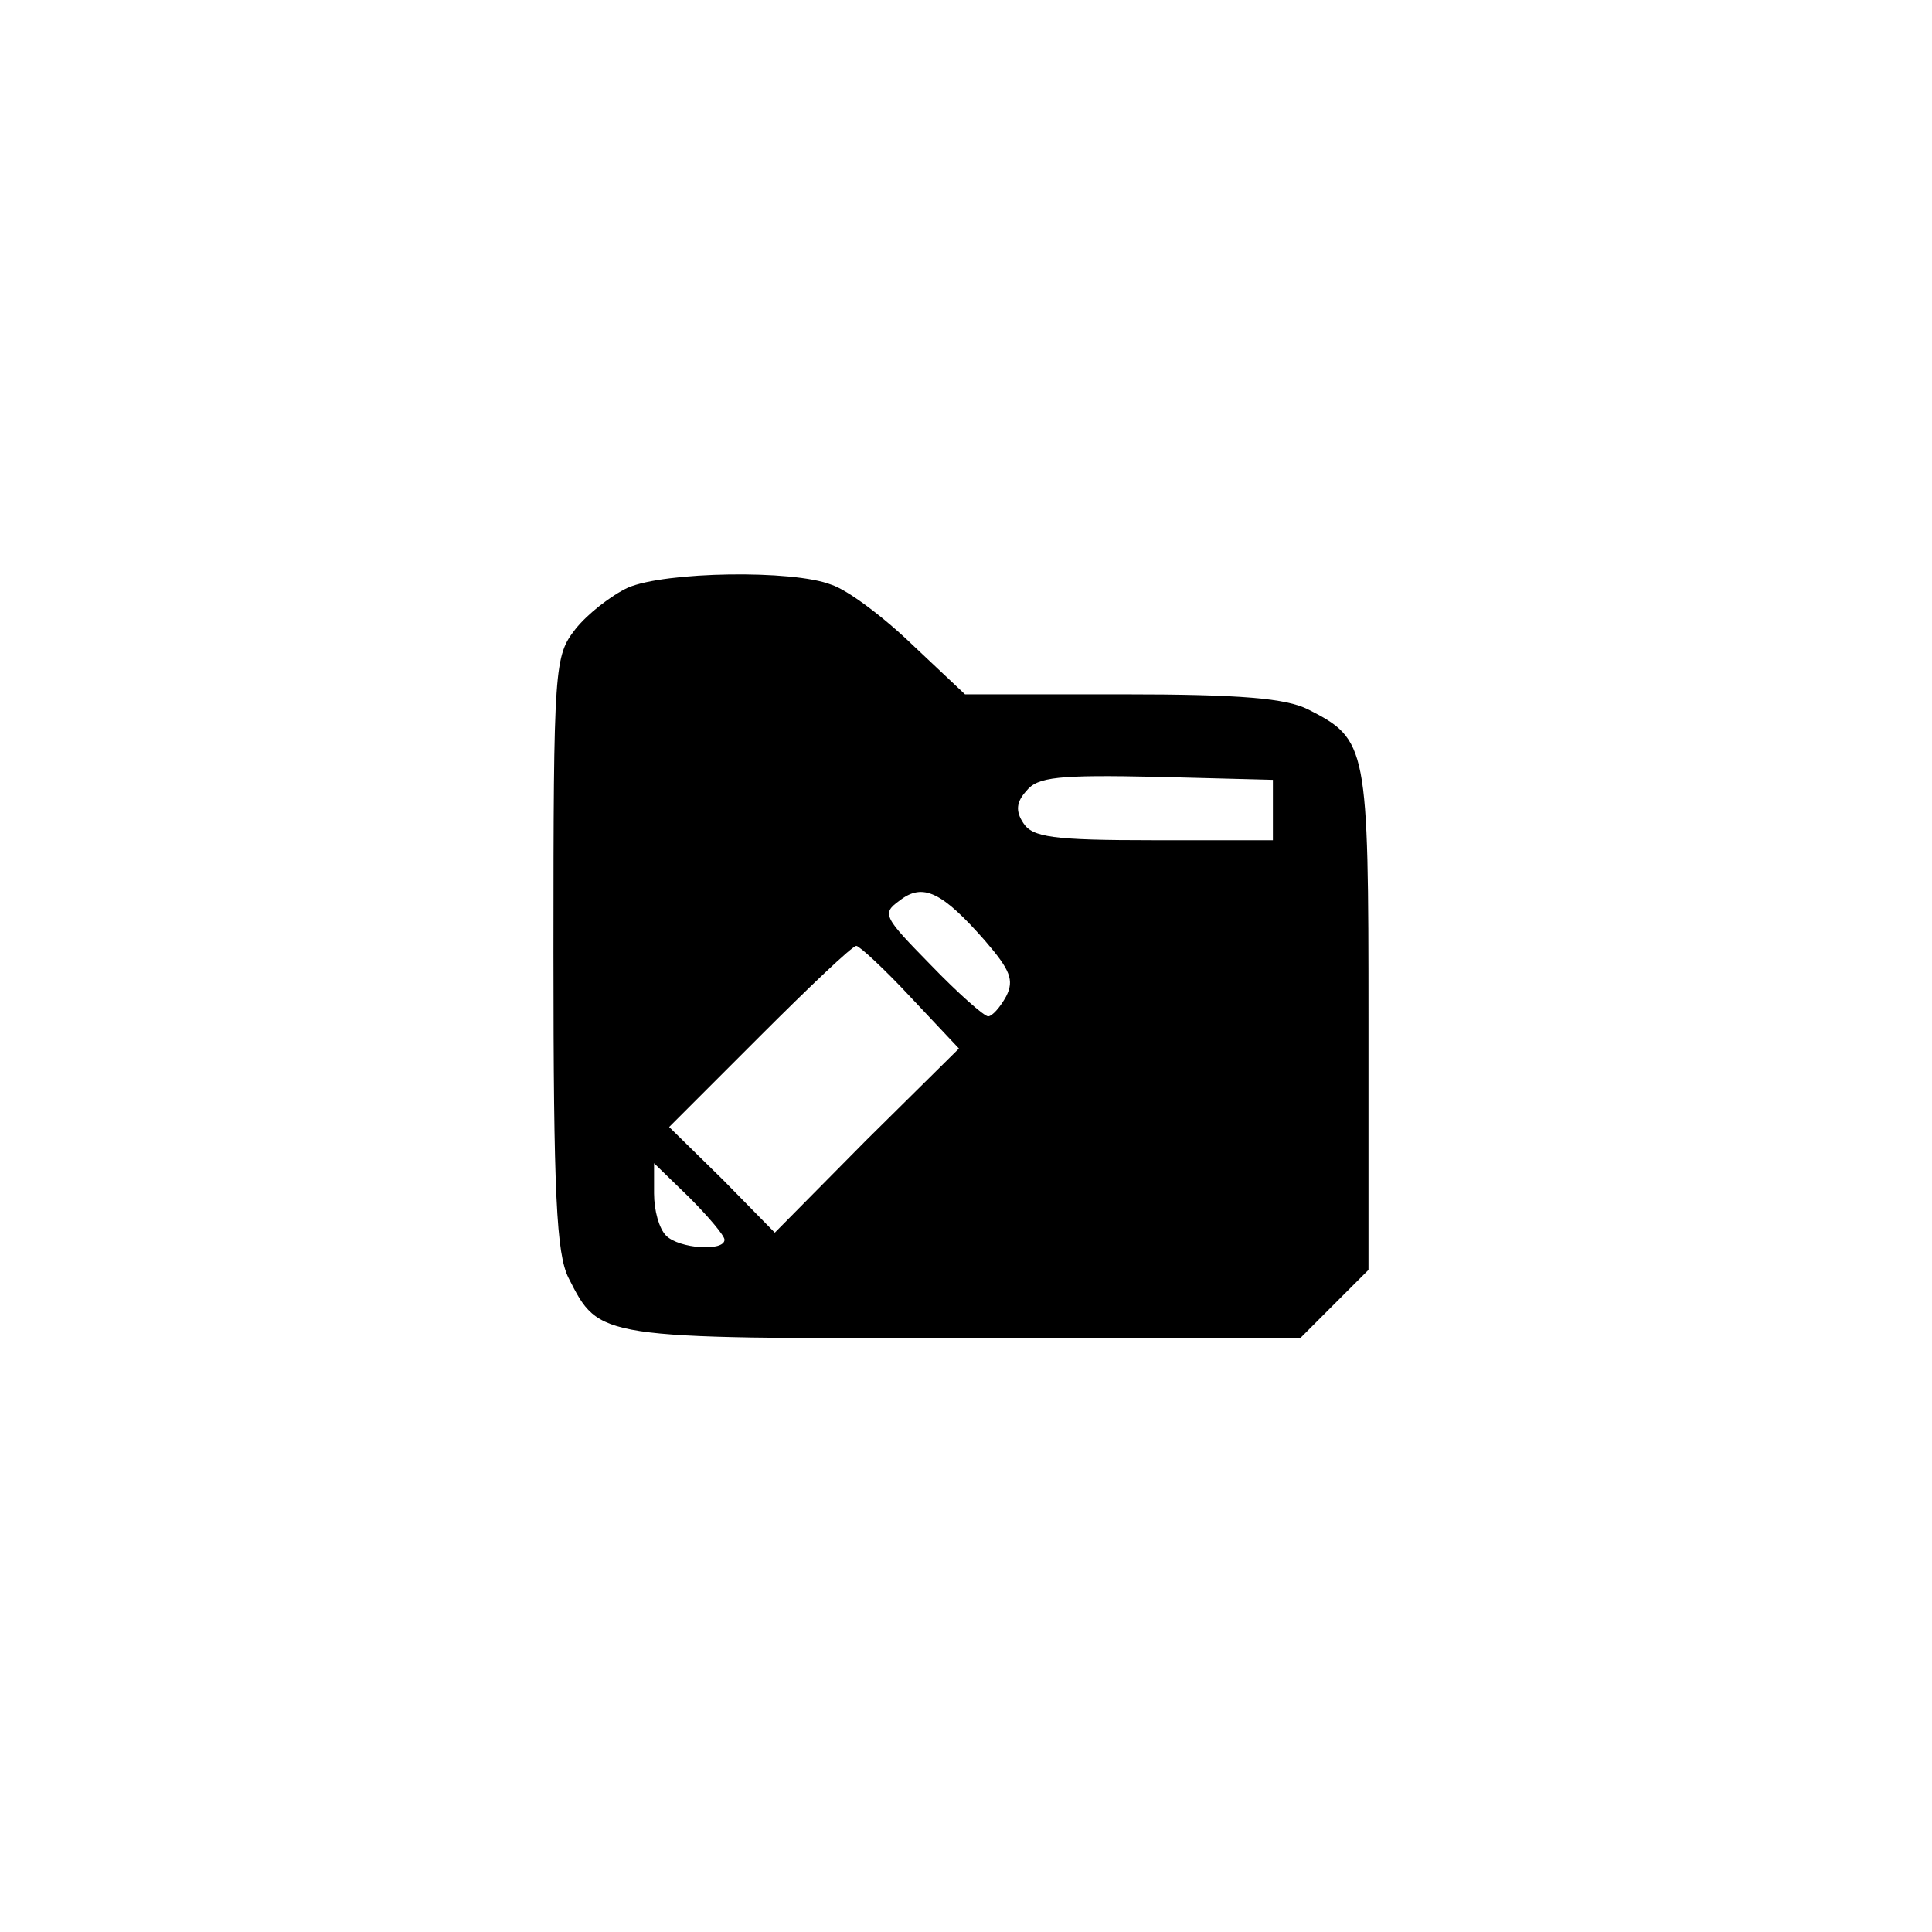 <?xml version="1.0" standalone="no"?>
<!DOCTYPE svg PUBLIC "-//W3C//DTD SVG 20010904//EN"
 "http://www.w3.org/TR/2001/REC-SVG-20010904/DTD/svg10.dtd">
<svg version="1.0" xmlns="http://www.w3.org/2000/svg"
 width="192pt" height="192pt" viewBox="0 0 192 192"
 preserveAspectRatio="xMidYMid meet">
<g transform="translate(0,192) scale(0.1,-0.1)"
fill="#000000" stroke="none">
811 c445 -92 729 -532 635 -987 -62 -301 -295 -546 -601 -630 -91 -26 -329
-26 -420 0 -291 80 -516 305 -596 596 -26 91 -26 329 0 420 120 433 542 692
982 601z"/>
<path d="M624 1336 c-17 -8 -40 -26 -52 -41 -21 -27 -22 -35 -22 -322 0 -241
3 -299 15 -323 31 -61 28 -60 393 -60 l334 0 34 34 34 34 0 249 c0 272 -1 278
-60 308 -22 11 -66 15 -185 15 l-156 0 -52 49 c-29 28 -65 55 -81 60 -38 15
-165 13 -202 -3z m641 -221 l0 -30 -119 0 c-100 0 -120 3 -129 17 -8 12 -7 21
3 32 11 14 32 16 129 14 l116 -3 0 -30z m-286 -130 c25 -29 29 -39 21 -55 -6
-11 -14 -20 -18 -20 -4 0 -30 23 -57 51 -47 48 -49 51 -31 64 23 18 42 9 85
-40z m-74 -56 l48 -51 -92 -91 -91 -92 -52 53 -53 52 90 90 c49 49 92 90 96
90 3 0 28 -23 54 -51z m-185 -241 c0 -12 -45 -9 -58 4 -7 7 -12 25 -12 42 l0
30 35 -34 c19 -19 35 -38 35 -42z"/>
</g>
</svg>

